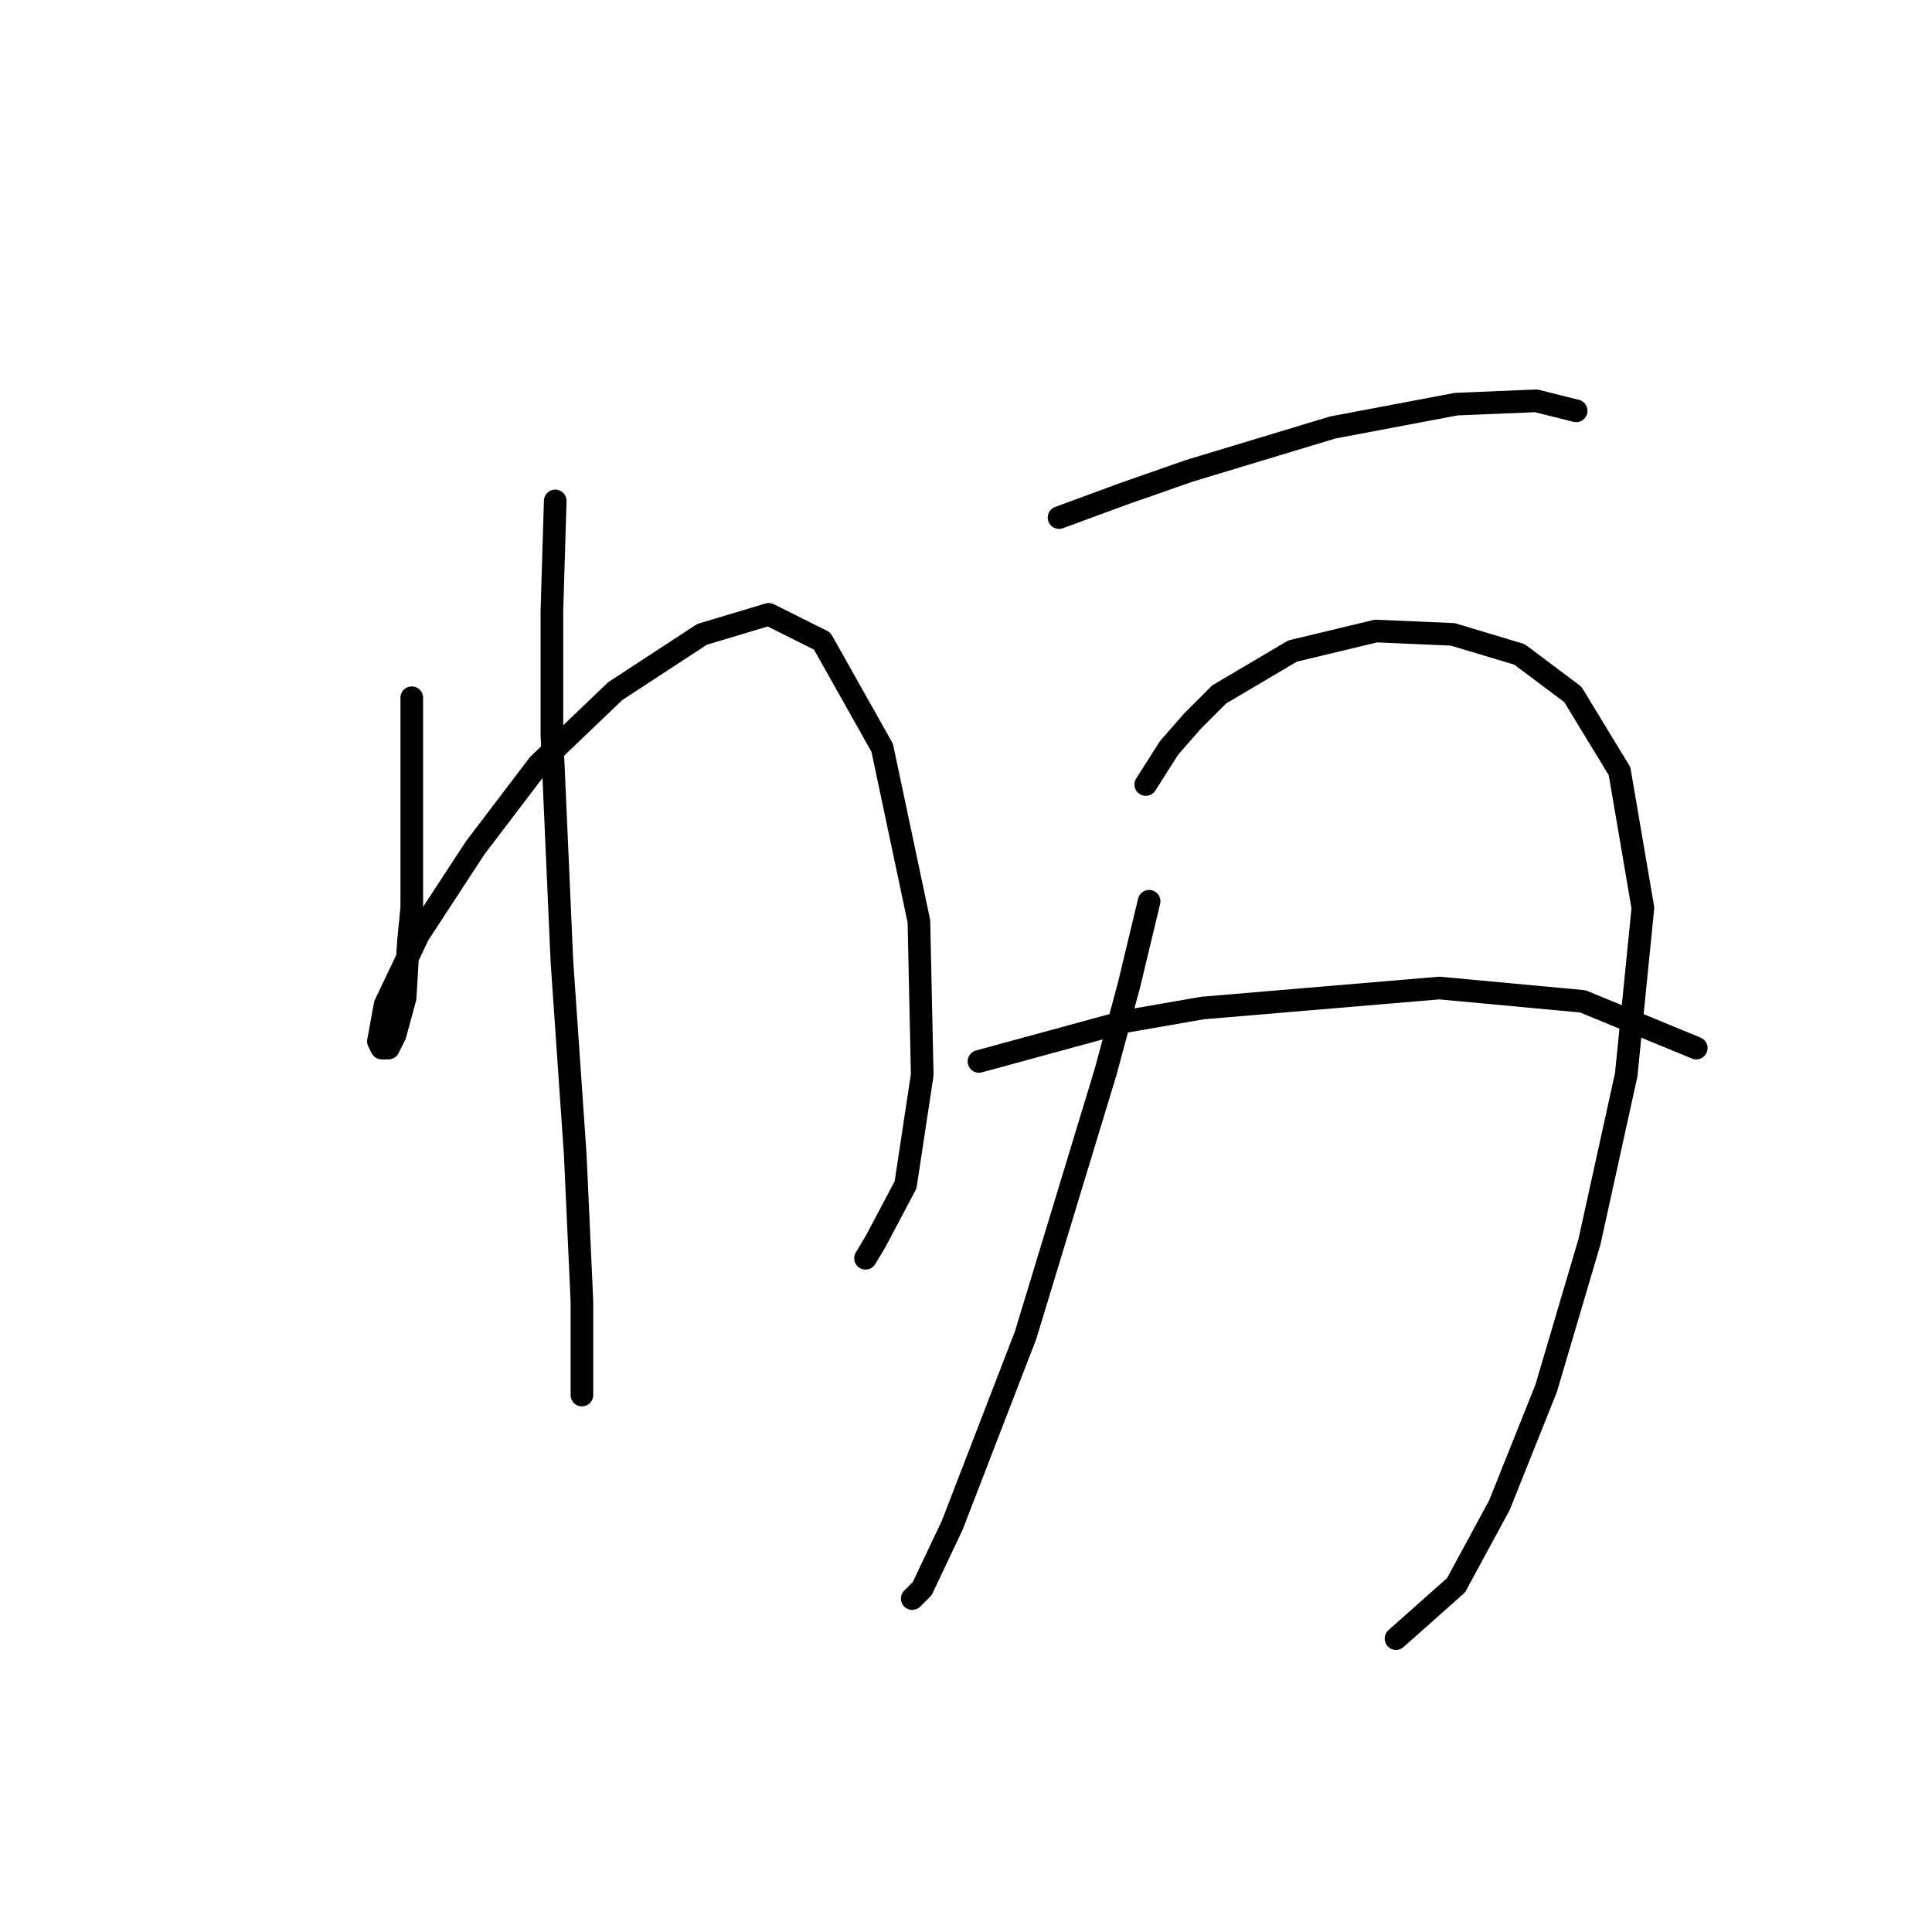 <?xml version="1.0" standalone="no"?>
    <svg width="256" height="256" xmlns="http://www.w3.org/2000/svg" version="1.1">
    <polyline stroke="black" stroke-width="3" stroke-linecap="round" fill="transparent" stroke-linejoin="round" points="54.562 92.456 54.562 97.761 54.562 103.95 54.562 109.697 54.562 120.308 54.12 124.728 53.678 132.244 52.352 137.107 51.468 138.875 50.583 138.875 50.141 137.991 51.026 133.128 55.446 123.844 62.962 112.35 71.362 101.298 81.529 91.572 93.024 84.056 101.865 81.404 108.939 84.941 116.896 99.087 121.759 122.076 122.201 142.412 119.991 157.001 116.012 164.516 114.686 166.727 114.686 166.727 " />
        <polyline stroke="black" stroke-width="3" stroke-linecap="round" fill="transparent" stroke-linejoin="round" points="73.572 66.373 73.13 80.962 73.13 97.319 74.456 127.381 76.224 153.022 77.109 172.474 77.109 184.852 77.109 184.852 " />
        <polyline stroke="black" stroke-width="3" stroke-linecap="round" fill="transparent" stroke-linejoin="round" points="140.327 68.583 148.727 65.489 157.568 62.394 176.578 56.647 192.935 53.553 203.545 53.11 208.85 54.437 208.85 54.437 " />
        <polyline stroke="black" stroke-width="3" stroke-linecap="round" fill="transparent" stroke-linejoin="round" points="152.263 119.423 149.611 130.476 146.516 141.97 135.906 176.895 126.18 202.094 122.201 210.493 120.875 211.819 120.875 211.819 " />
        <polyline stroke="black" stroke-width="3" stroke-linecap="round" fill="transparent" stroke-linejoin="round" points="151.821 103.95 154.916 99.087 158.01 95.551 161.547 92.014 171.273 86.267 182.325 83.614 192.493 84.056 201.335 86.709 208.408 92.014 214.597 102.182 217.692 120.308 215.482 142.412 210.619 164.516 204.872 183.968 198.682 199.441 192.935 210.051 184.978 217.124 184.978 217.124 " />
        <polyline stroke="black" stroke-width="3" stroke-linecap="round" fill="transparent" stroke-linejoin="round" points="129.717 140.644 139.443 137.991 149.169 135.338 159.337 133.57 190.725 130.918 209.734 132.686 224.765 138.875 224.765 138.875 " />
        </svg>